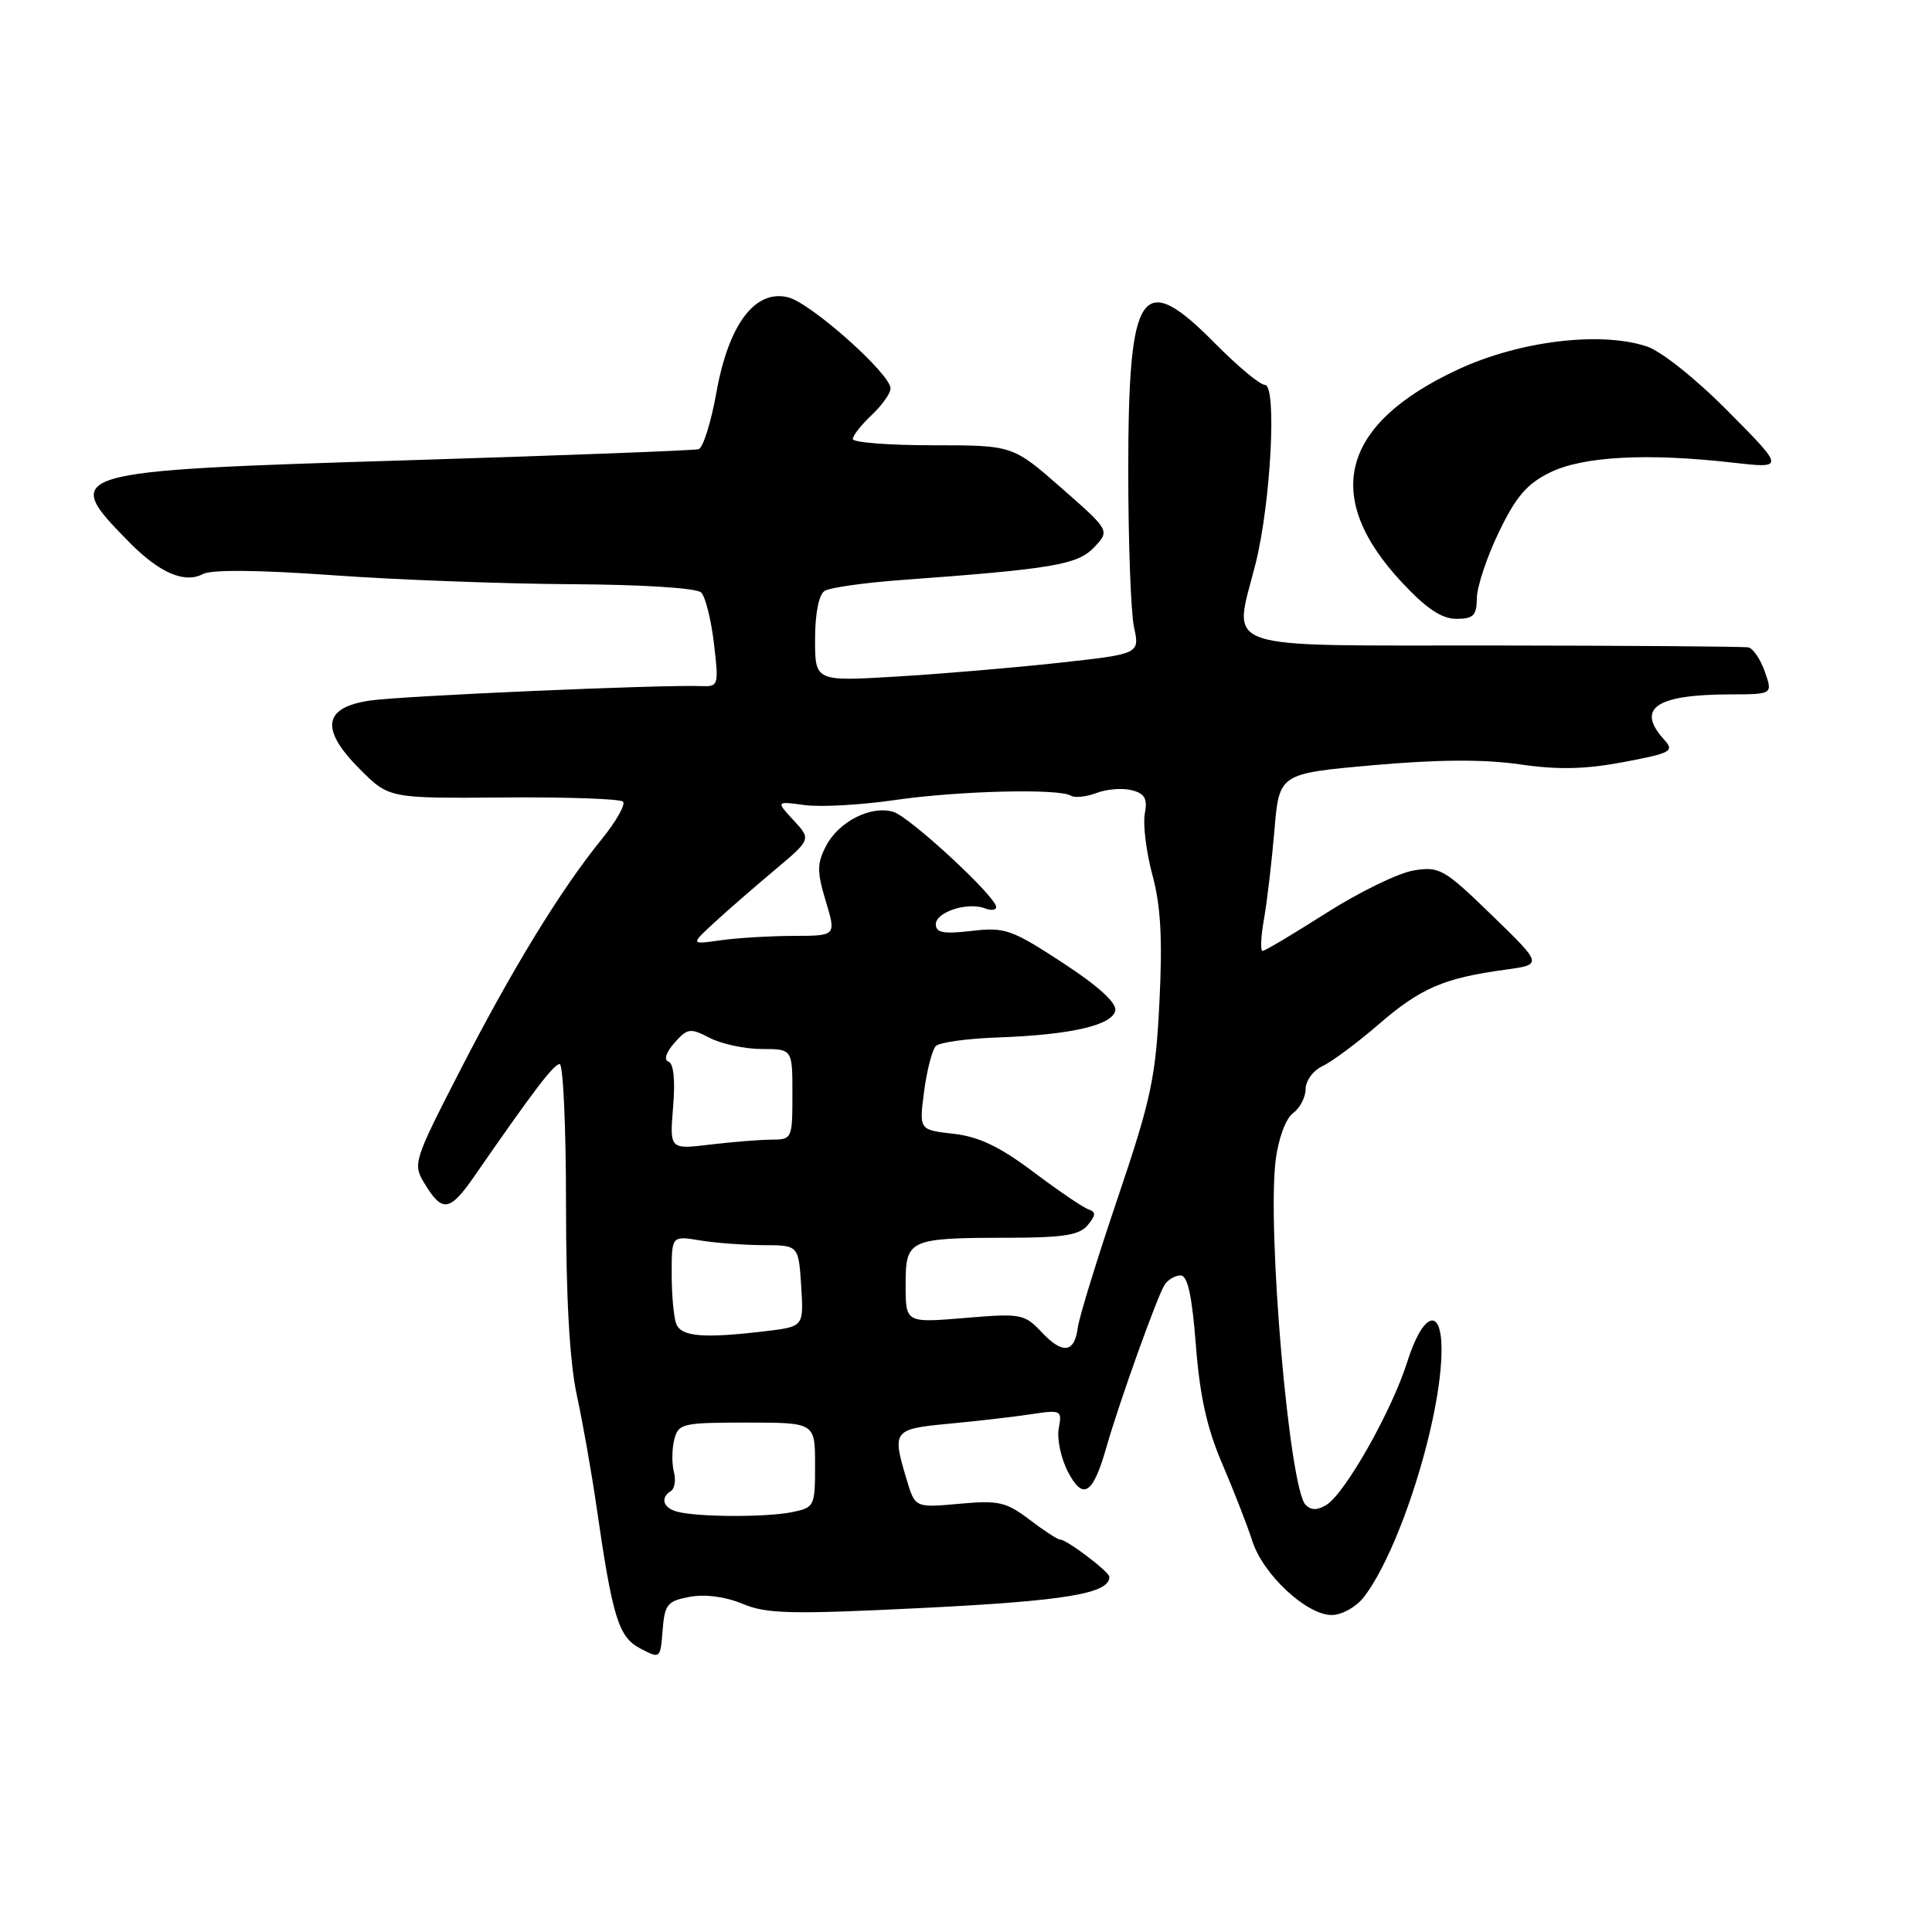<?xml version="1.0" encoding="UTF-8" standalone="no"?>
<!DOCTYPE svg PUBLIC "-//W3C//DTD SVG 1.1//EN" "http://www.w3.org/Graphics/SVG/1.1/DTD/svg11.dtd" >
<svg xmlns="http://www.w3.org/2000/svg" xmlns:xlink="http://www.w3.org/1999/xlink" version="1.1" viewBox="0 0 256 256">
 <g >
 <path fill="currentColor"
d=" M 91.39 211.59 C 93.42 211.21 96.10 211.56 98.38 212.51 C 101.59 213.86 104.78 213.93 122.53 213.05 C 141.21 212.12 147.00 211.15 147.00 208.95 C 147.00 208.28 141.36 204.00 140.47 204.00 C 140.14 204.00 138.31 202.81 136.41 201.36 C 133.32 199.01 132.32 198.78 127.10 199.26 C 121.25 199.79 121.25 199.79 120.13 196.03 C 118.18 189.55 118.33 189.35 125.75 188.65 C 129.46 188.30 134.36 187.74 136.63 187.39 C 140.62 186.79 140.75 186.86 140.29 189.26 C 140.03 190.62 140.57 193.20 141.49 194.99 C 143.51 198.88 144.82 198.04 146.61 191.75 C 148.28 185.88 153.34 171.77 154.31 170.25 C 154.76 169.56 155.71 169.00 156.43 169.00 C 157.37 169.00 157.95 171.65 158.46 178.25 C 158.98 184.99 159.93 189.27 161.97 194.00 C 163.50 197.57 165.29 202.17 165.94 204.20 C 167.35 208.62 173.12 214.00 176.46 214.00 C 177.78 214.00 179.67 212.95 180.68 211.67 C 185.48 205.52 191.04 187.81 191.01 178.75 C 190.99 173.03 188.51 173.97 186.46 180.48 C 184.45 186.89 178.25 197.85 175.78 199.39 C 174.57 200.14 173.74 200.14 173.00 199.40 C 170.84 197.24 167.87 162.85 169.04 153.66 C 169.41 150.81 170.38 148.19 171.34 147.49 C 172.25 146.83 173.00 145.39 173.00 144.30 C 173.00 143.21 174.01 141.84 175.25 141.26 C 176.49 140.68 179.86 138.17 182.74 135.68 C 188.25 130.92 191.35 129.59 199.46 128.49 C 204.42 127.81 204.42 127.81 197.69 121.28 C 191.35 115.13 190.74 114.78 187.32 115.34 C 185.32 115.66 180.13 118.19 175.77 120.96 C 171.42 123.73 167.61 126.00 167.30 126.00 C 166.99 126.00 167.07 124.09 167.49 121.75 C 167.90 119.41 168.52 114.13 168.87 110.00 C 169.50 102.50 169.50 102.50 182.00 101.39 C 190.57 100.63 196.66 100.60 201.37 101.28 C 206.45 102.02 210.03 101.94 215.13 100.98 C 221.46 99.78 221.90 99.54 220.51 98.01 C 216.75 93.86 219.39 92.04 229.20 92.01 C 234.90 92.00 234.90 92.00 233.85 89.00 C 233.27 87.35 232.29 85.90 231.65 85.78 C 231.02 85.66 215.88 85.55 198.00 85.53 C 160.68 85.50 163.42 86.44 166.38 74.65 C 168.40 66.55 169.21 51.00 167.61 51.00 C 166.96 51.00 163.99 48.53 161.00 45.50 C 151.22 35.60 149.50 38.12 149.50 62.40 C 149.50 71.80 149.84 81.11 150.26 83.08 C 151.03 86.65 151.03 86.65 140.26 87.83 C 134.34 88.48 124.66 89.30 118.75 89.65 C 108.00 90.29 108.00 90.29 108.00 84.71 C 108.00 81.33 108.50 78.80 109.25 78.31 C 109.94 77.86 114.55 77.21 119.50 76.85 C 139.48 75.39 142.81 74.83 144.99 72.51 C 147.07 70.30 147.07 70.30 140.63 64.65 C 134.19 59.00 134.19 59.00 123.60 59.00 C 117.77 59.00 113.00 58.63 113.00 58.17 C 113.00 57.72 114.12 56.29 115.50 55.00 C 116.87 53.71 118.00 52.12 118.00 51.47 C 118.00 49.54 107.45 40.15 104.44 39.40 C 100.06 38.30 96.55 42.95 94.93 51.99 C 94.22 55.96 93.16 59.34 92.57 59.52 C 91.98 59.69 74.62 60.35 54.00 60.99 C 8.39 62.39 7.95 62.52 17.14 71.86 C 21.14 75.92 24.47 77.35 26.89 76.06 C 28.01 75.46 34.33 75.52 44.08 76.22 C 52.56 76.83 66.79 77.36 75.70 77.41 C 85.19 77.46 92.32 77.92 92.91 78.51 C 93.47 79.07 94.23 82.11 94.60 85.26 C 95.26 90.85 95.21 91.00 92.89 90.91 C 87.47 90.71 53.16 92.21 49.00 92.83 C 42.80 93.75 42.40 96.63 47.70 101.94 C 51.56 105.79 51.56 105.79 66.72 105.67 C 75.06 105.60 82.18 105.85 82.55 106.22 C 82.92 106.59 81.65 108.83 79.73 111.20 C 74.33 117.84 67.92 128.31 60.97 141.83 C 54.80 153.84 54.68 154.23 56.24 156.80 C 58.61 160.72 59.59 160.57 62.88 155.82 C 70.75 144.45 73.38 141.00 74.16 141.00 C 74.62 141.00 75.00 149.37 75.00 159.61 C 75.00 171.98 75.48 180.44 76.43 184.86 C 77.22 188.51 78.38 195.10 79.02 199.50 C 81.17 214.39 81.94 216.90 84.84 218.43 C 87.49 219.82 87.50 219.81 87.80 216.02 C 88.07 212.58 88.43 212.14 91.39 211.59 Z  M 195.69 79.25 C 195.71 77.74 197.02 73.80 198.61 70.50 C 200.88 65.79 202.34 64.09 205.40 62.60 C 209.75 60.47 218.21 60.01 229.50 61.29 C 236.50 62.09 236.50 62.09 229.03 54.55 C 224.76 50.23 220.12 46.53 218.20 45.90 C 212.04 43.87 201.32 45.18 193.21 48.95 C 177.65 56.18 175.12 65.80 185.78 77.19 C 189.00 80.64 191.04 82.00 192.97 82.00 C 195.24 82.00 195.67 81.56 195.69 79.25 Z  M 89.75 200.31 C 87.86 199.82 87.45 198.46 88.91 197.56 C 89.40 197.25 89.58 196.11 89.29 195.02 C 89.01 193.92 89.03 192.01 89.34 190.77 C 89.88 188.62 90.39 188.50 98.96 188.50 C 108.00 188.50 108.00 188.50 108.00 194.12 C 108.00 199.62 107.93 199.76 104.88 200.38 C 101.43 201.06 92.49 201.03 89.75 200.31 Z  M 138.01 176.51 C 135.74 174.10 135.29 174.01 127.82 174.64 C 120.00 175.29 120.00 175.29 120.00 170.26 C 120.00 164.20 120.36 164.03 133.63 164.01 C 140.91 164.00 143.03 163.66 144.13 162.34 C 145.21 161.02 145.24 160.59 144.23 160.25 C 143.53 160.01 140.24 157.78 136.92 155.28 C 132.45 151.92 129.70 150.61 126.33 150.23 C 121.78 149.72 121.78 149.72 122.45 144.61 C 122.82 141.80 123.52 139.10 124.00 138.61 C 124.49 138.12 128.17 137.61 132.19 137.47 C 141.84 137.13 147.40 135.86 147.78 133.90 C 147.98 132.88 145.50 130.63 140.79 127.56 C 134.03 123.14 133.15 122.84 128.75 123.35 C 125.03 123.79 124.00 123.59 124.00 122.47 C 124.00 120.85 128.21 119.48 130.50 120.36 C 131.32 120.68 132.00 120.60 132.00 120.19 C 132.00 118.82 120.54 108.22 118.36 107.57 C 115.40 106.69 111.12 108.87 109.45 112.10 C 108.25 114.42 108.24 115.49 109.42 119.41 C 110.80 124.00 110.80 124.00 105.15 124.01 C 102.04 124.02 97.70 124.28 95.50 124.59 C 91.50 125.16 91.50 125.16 94.56 122.33 C 96.25 120.77 99.85 117.64 102.56 115.36 C 107.50 111.22 107.50 111.22 105.15 108.69 C 102.81 106.16 102.81 106.16 106.65 106.68 C 108.77 106.96 114.10 106.66 118.50 106.02 C 126.93 104.79 140.31 104.45 141.89 105.43 C 142.41 105.75 143.95 105.59 145.31 105.07 C 146.67 104.55 148.77 104.39 149.98 104.71 C 151.71 105.16 152.07 105.83 151.69 107.83 C 151.43 109.23 151.88 112.88 152.70 115.94 C 153.81 120.05 154.05 124.43 153.63 132.78 C 153.13 142.86 152.54 145.62 148.09 158.78 C 145.35 166.88 142.98 174.59 142.81 175.92 C 142.38 179.29 140.80 179.48 138.01 176.51 Z  M 89.61 175.42 C 89.27 174.55 89.00 171.56 89.00 168.79 C 89.00 163.74 89.00 163.74 92.75 164.36 C 94.81 164.70 98.60 164.98 101.16 164.99 C 105.81 165.00 105.81 165.00 106.16 170.39 C 106.50 175.78 106.50 175.78 101.50 176.38 C 93.23 177.37 90.27 177.13 89.61 175.42 Z  M 89.19 146.68 C 89.49 143.15 89.26 140.91 88.58 140.67 C 87.93 140.44 88.25 139.45 89.37 138.18 C 91.10 136.23 91.46 136.19 94.07 137.54 C 95.63 138.34 98.72 139.00 100.95 139.00 C 105.00 139.00 105.00 139.00 105.00 145.00 C 105.00 150.88 104.94 151.00 102.25 151.01 C 100.74 151.01 97.08 151.31 94.11 151.66 C 88.73 152.31 88.73 152.31 89.19 146.68 Z "/>
</g>
</svg>